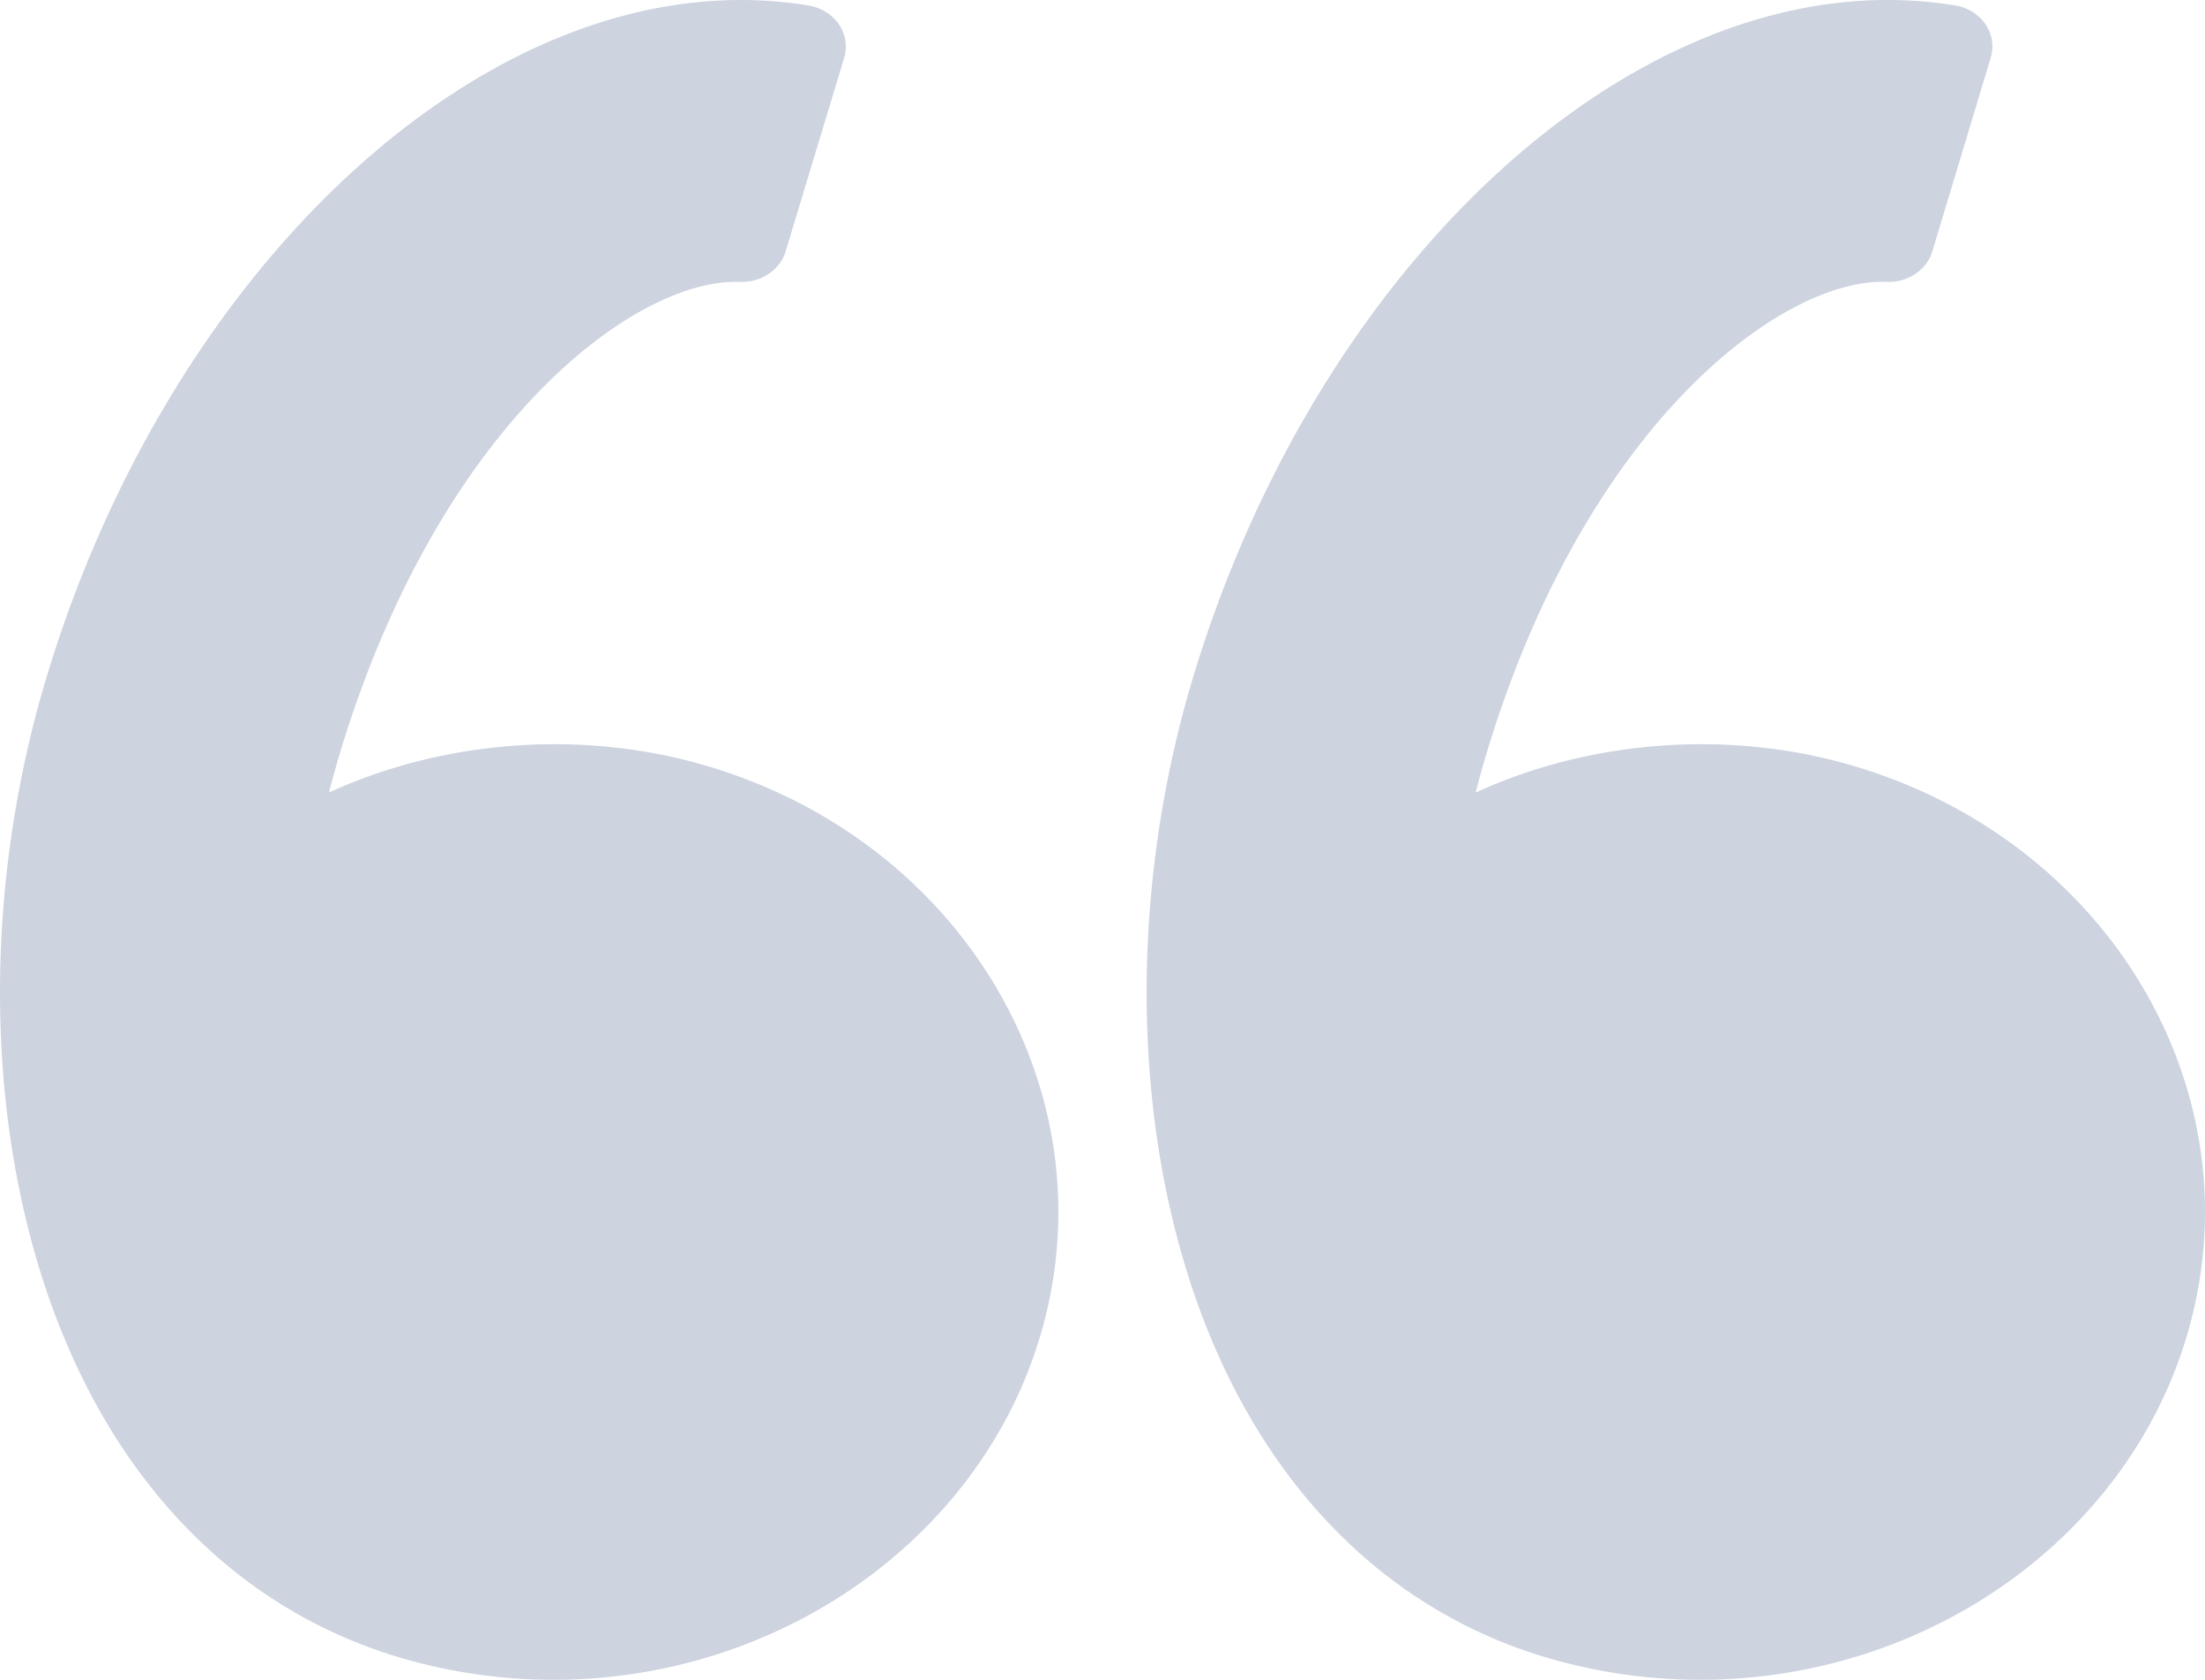 <svg width="42" height="32" fill="none" xmlns="http://www.w3.org/2000/svg"><path d="M.889 12.892C3.143 5.422 8.703 0 14.109 0c.434 0 .868.035 1.29.104.24.04.45.17.58.36a.75.75 0 01.1.638L14.964 4.79c-.107.356-.477.596-.863.58l-.088-.001c-2.005 0-5.668 2.783-7.536 8.97-.074.246-.144.497-.211.759 2.096-.962 4.597-1.184 6.862-.6 5.11 1.325 8.103 6.254 6.675 10.987C18.646 29.32 14.838 32 10.544 32a10.35 10.35 0 01-2.597-.332c-3.37-.872-5.902-3.465-7.133-7.297-1.111-3.457-1.083-7.641.075-11.48zM35.95 0c.434 0 .868.034 1.29.103.24.039.45.17.578.36a.74.74 0 01.1.638l-1.112 3.688c-.108.356-.471.597-.863.58l-.088-.001c-2.005 0-5.668 2.784-7.536 8.97a19.41 19.41 0 00-.211.76c2.097-.962 4.597-1.184 6.862-.6 5.108 1.325 8.102 6.253 6.673 10.987C40.486 29.32 36.678 32 32.383 32c-.874 0-1.748-.112-2.596-.332-3.369-.872-5.902-3.465-7.133-7.297-1.11-3.457-1.083-7.642.075-11.48C24.984 5.42 30.544 0 35.95 0z" fill="#CDD3DF"/></svg>